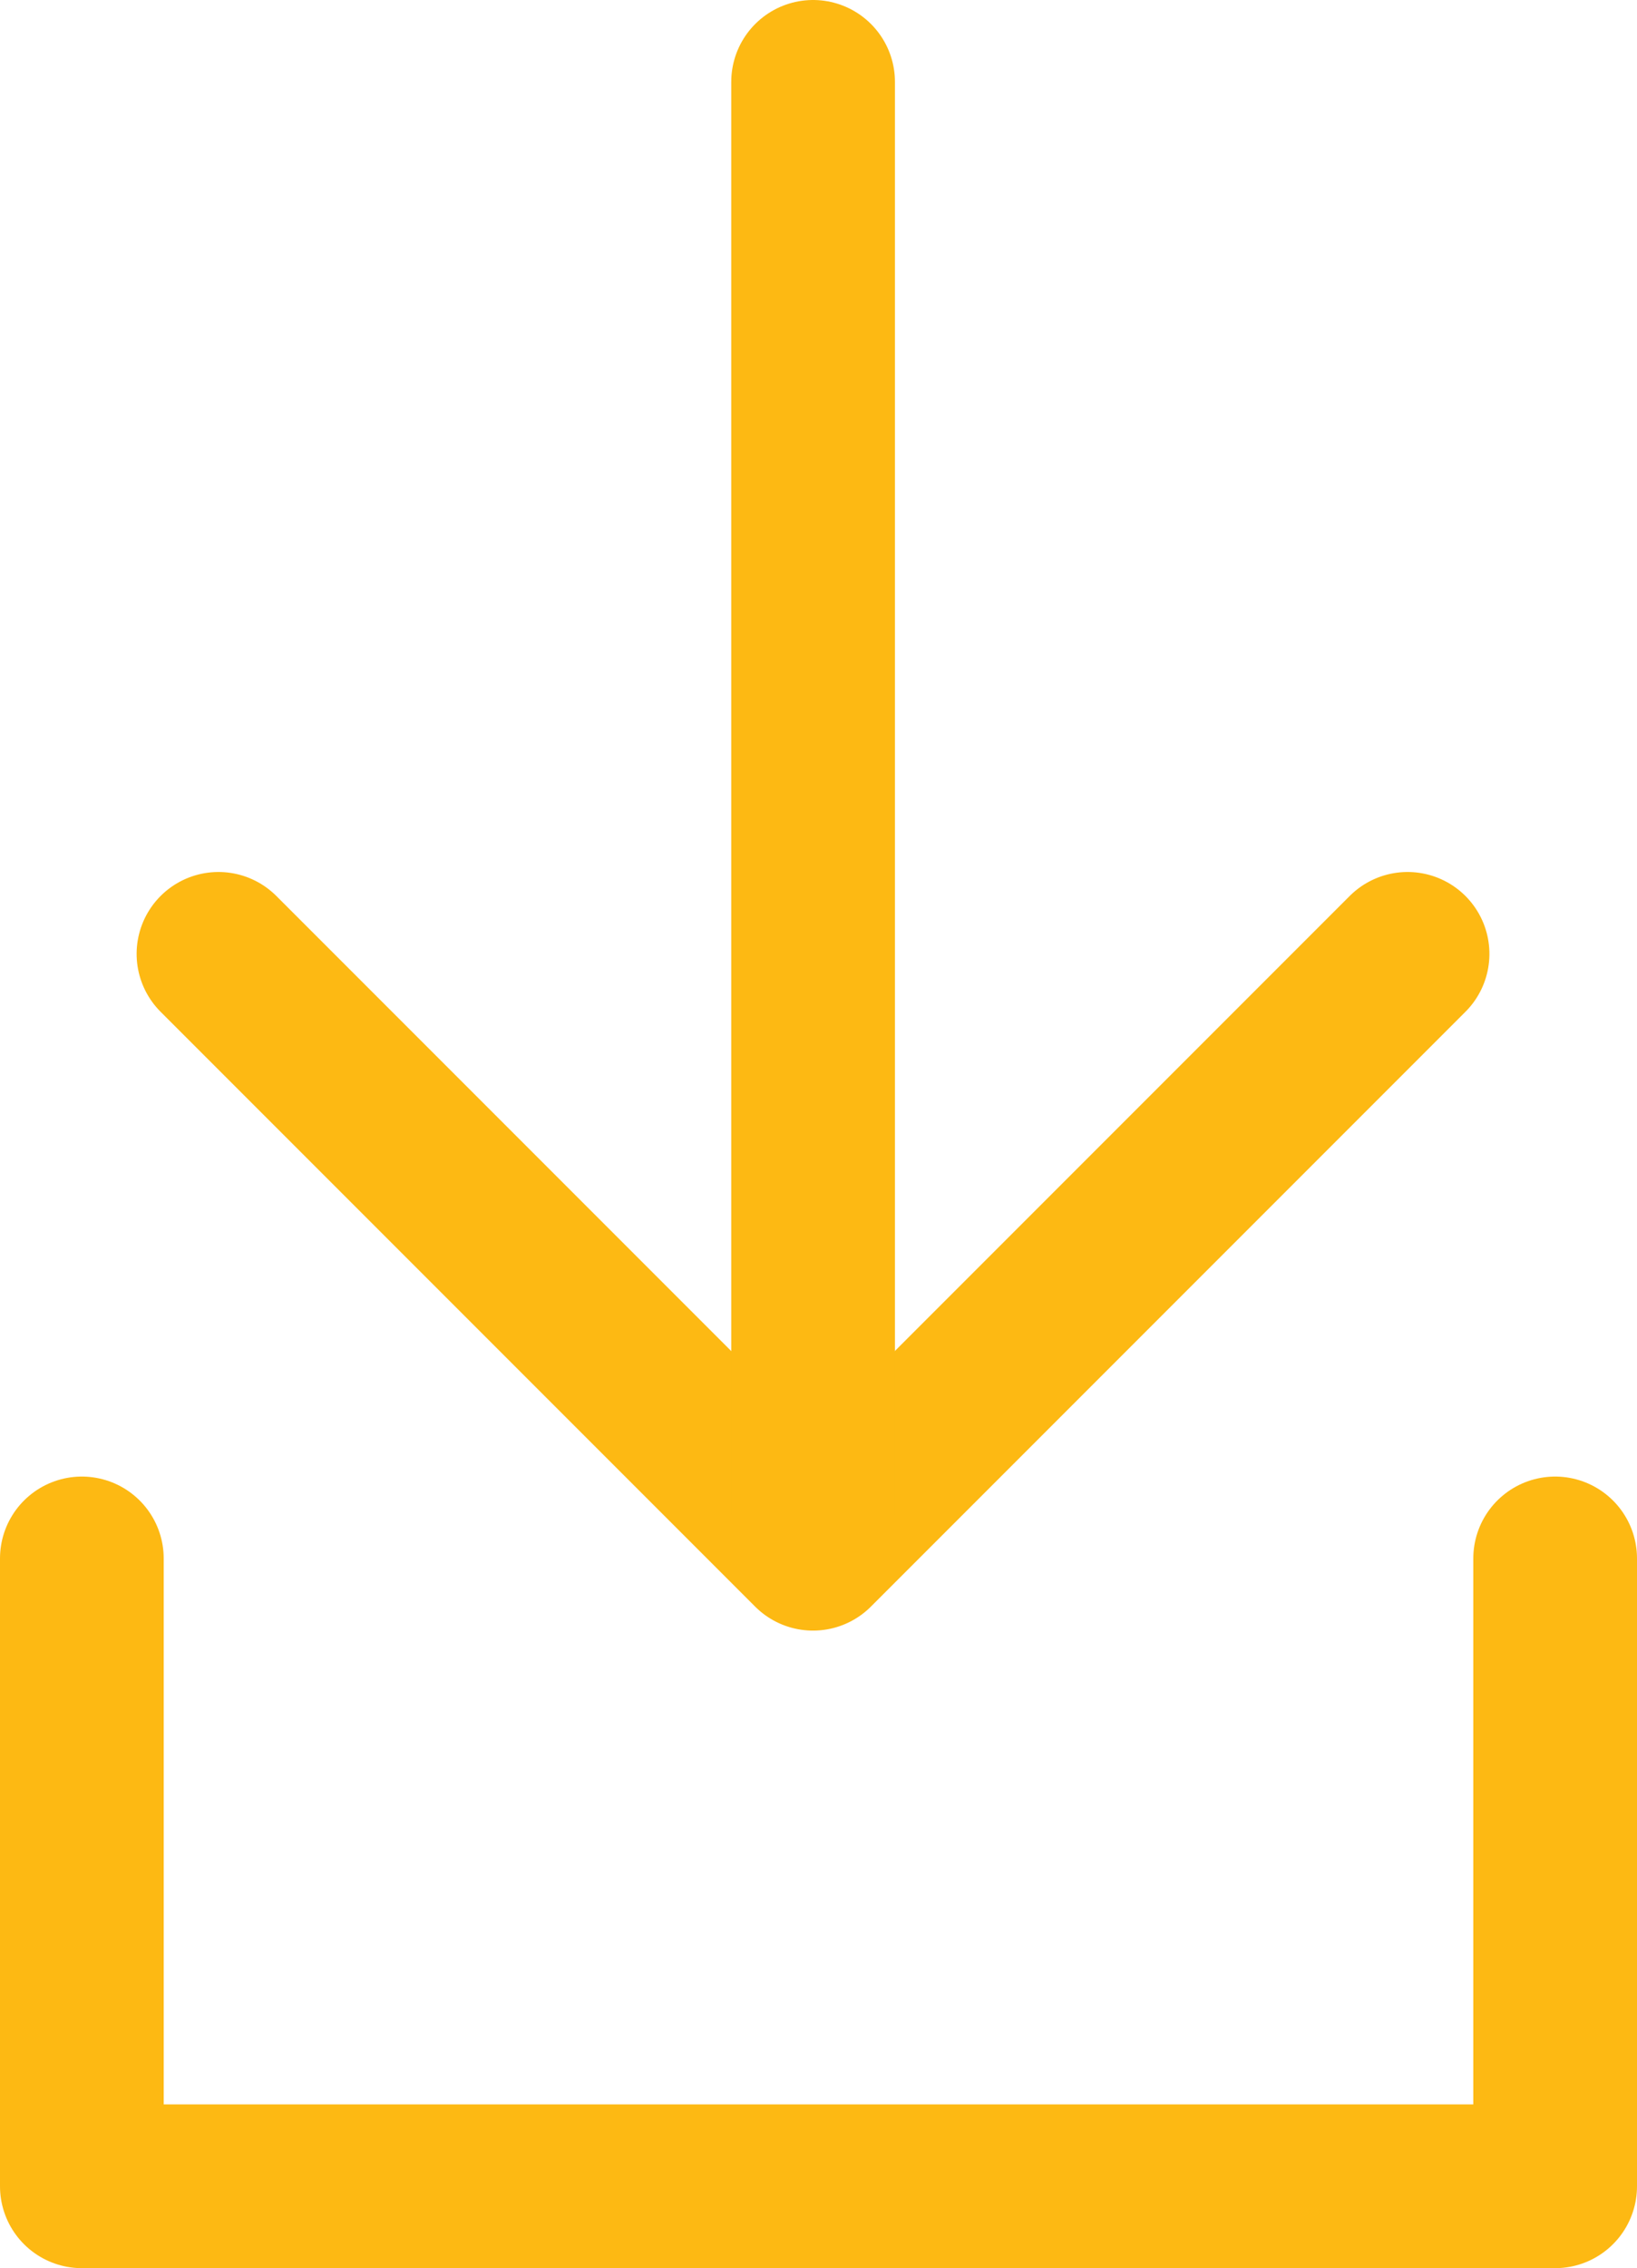 <svg xmlns="http://www.w3.org/2000/svg" width="30" height="41.549" viewBox="0 0 30 41.549">
  <g id="Group_1407" data-name="Group 1407" transform="translate(-644.678 -5313.687)">
    <path id="Path_2704" data-name="Path 2704" d="M608.794,5322.621v11.5h27v-11.5" transform="translate(37.384 19.613)" fill="none" stroke="#fdb913" stroke-linecap="round" stroke-linejoin="round" stroke-width="3"/>
    <g id="Group_1348" data-name="Group 1348" transform="translate(646.681 5311.5)">
      <path id="Path_2705" data-name="Path 2705" d="M0,2.828V18.237H15.409" transform="translate(0.001 17.66) rotate(-45)" fill="none" stroke="#fdb913" stroke-linecap="round" stroke-linejoin="round" stroke-width="3"/>
      <path id="Path_2706" data-name="Path 2706" d="M597.159,5308.383v26.253" transform="translate(-584.261 -5304.696)" fill="none" stroke="#fdb913" stroke-linecap="round" stroke-width="3"/>
    </g>
  </g>
</svg>

